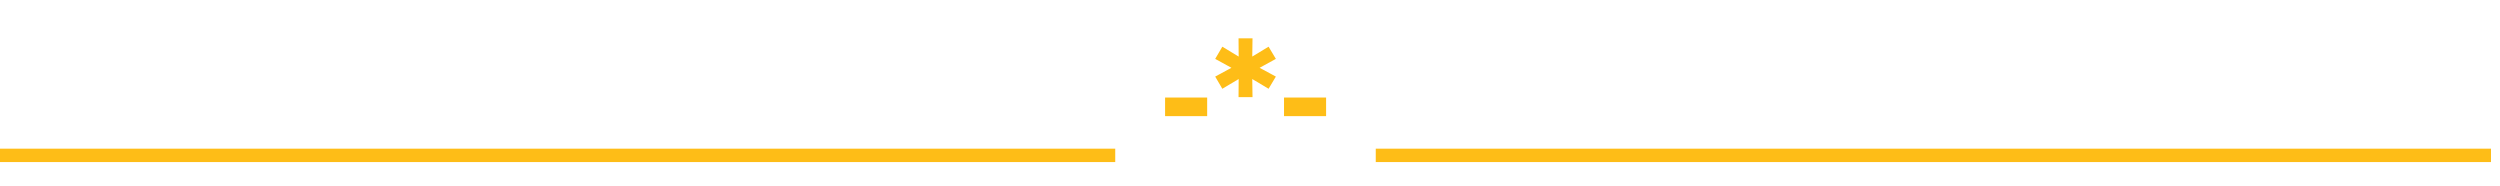 <svg width="269" height="20" viewBox="0 0 269 20" fill="none" xmlns="http://www.w3.org/2000/svg">
<path d="M0 17.44V16H8V17.44H0ZM8 17.44V16H16V17.44H8ZM16 17.44V16H24V17.44H16ZM24 17.44V16H32V17.44H24ZM32 17.44V16H40V17.44H32ZM40 17.44V16H48V17.44H40ZM48 17.44V16H56V17.44H48ZM56 17.44V16H64V17.44H56ZM64 17.44V16H72V17.44H64ZM72 17.44V16H80V17.44H72ZM80 17.44V16H88V17.44H80ZM88 17.44V16H96V17.44H88ZM96 17.44V16H104V17.44H96ZM104 17.44V16H112V17.44H104ZM112 17.44V16H120V17.44H112ZM125.363 12.496V10.496H129.891V12.496H125.363ZM137.283 6.336L135.155 7.504V7.088L137.283 8.24L136.499 9.552L134.515 8.368L134.739 8.224L134.771 10.448H133.267L133.283 8.224L133.507 8.368L131.523 9.552L130.755 8.24L132.883 7.088V7.504L130.755 6.336L131.523 5.024L133.507 6.224L133.283 6.352L133.267 4.128H134.771L134.739 6.352L134.515 6.224L136.499 5.024L137.283 6.336ZM138.16 12.496V10.496H142.688V12.496H138.16ZM148.031 17.44V16H156.031V17.44H148.031ZM156.031 17.44V16H164.031V17.44H156.031ZM164.031 17.44V16H172.031V17.44H164.031ZM172.031 17.44V16H180.031V17.44H172.031ZM180.031 17.44V16H188.031V17.44H180.031ZM188.031 17.44V16H196.031V17.44H188.031ZM196.031 17.44V16H204.031V17.44H196.031ZM204.031 17.44V16H212.031V17.44H204.031ZM212.031 17.44V16H220.031V17.44H212.031ZM220.031 17.44V16H228.031V17.44H220.031ZM228.031 17.44V16H236.031V17.44H228.031ZM236.031 17.44V16H244.031V17.44H236.031ZM244.031 17.44V16H252.031V17.44H244.031ZM252.031 17.44V16H260.031V17.44H252.031ZM260.031 17.44V16H268.031V17.44H260.031Z" fill="#FEBD17"/>
</svg>
